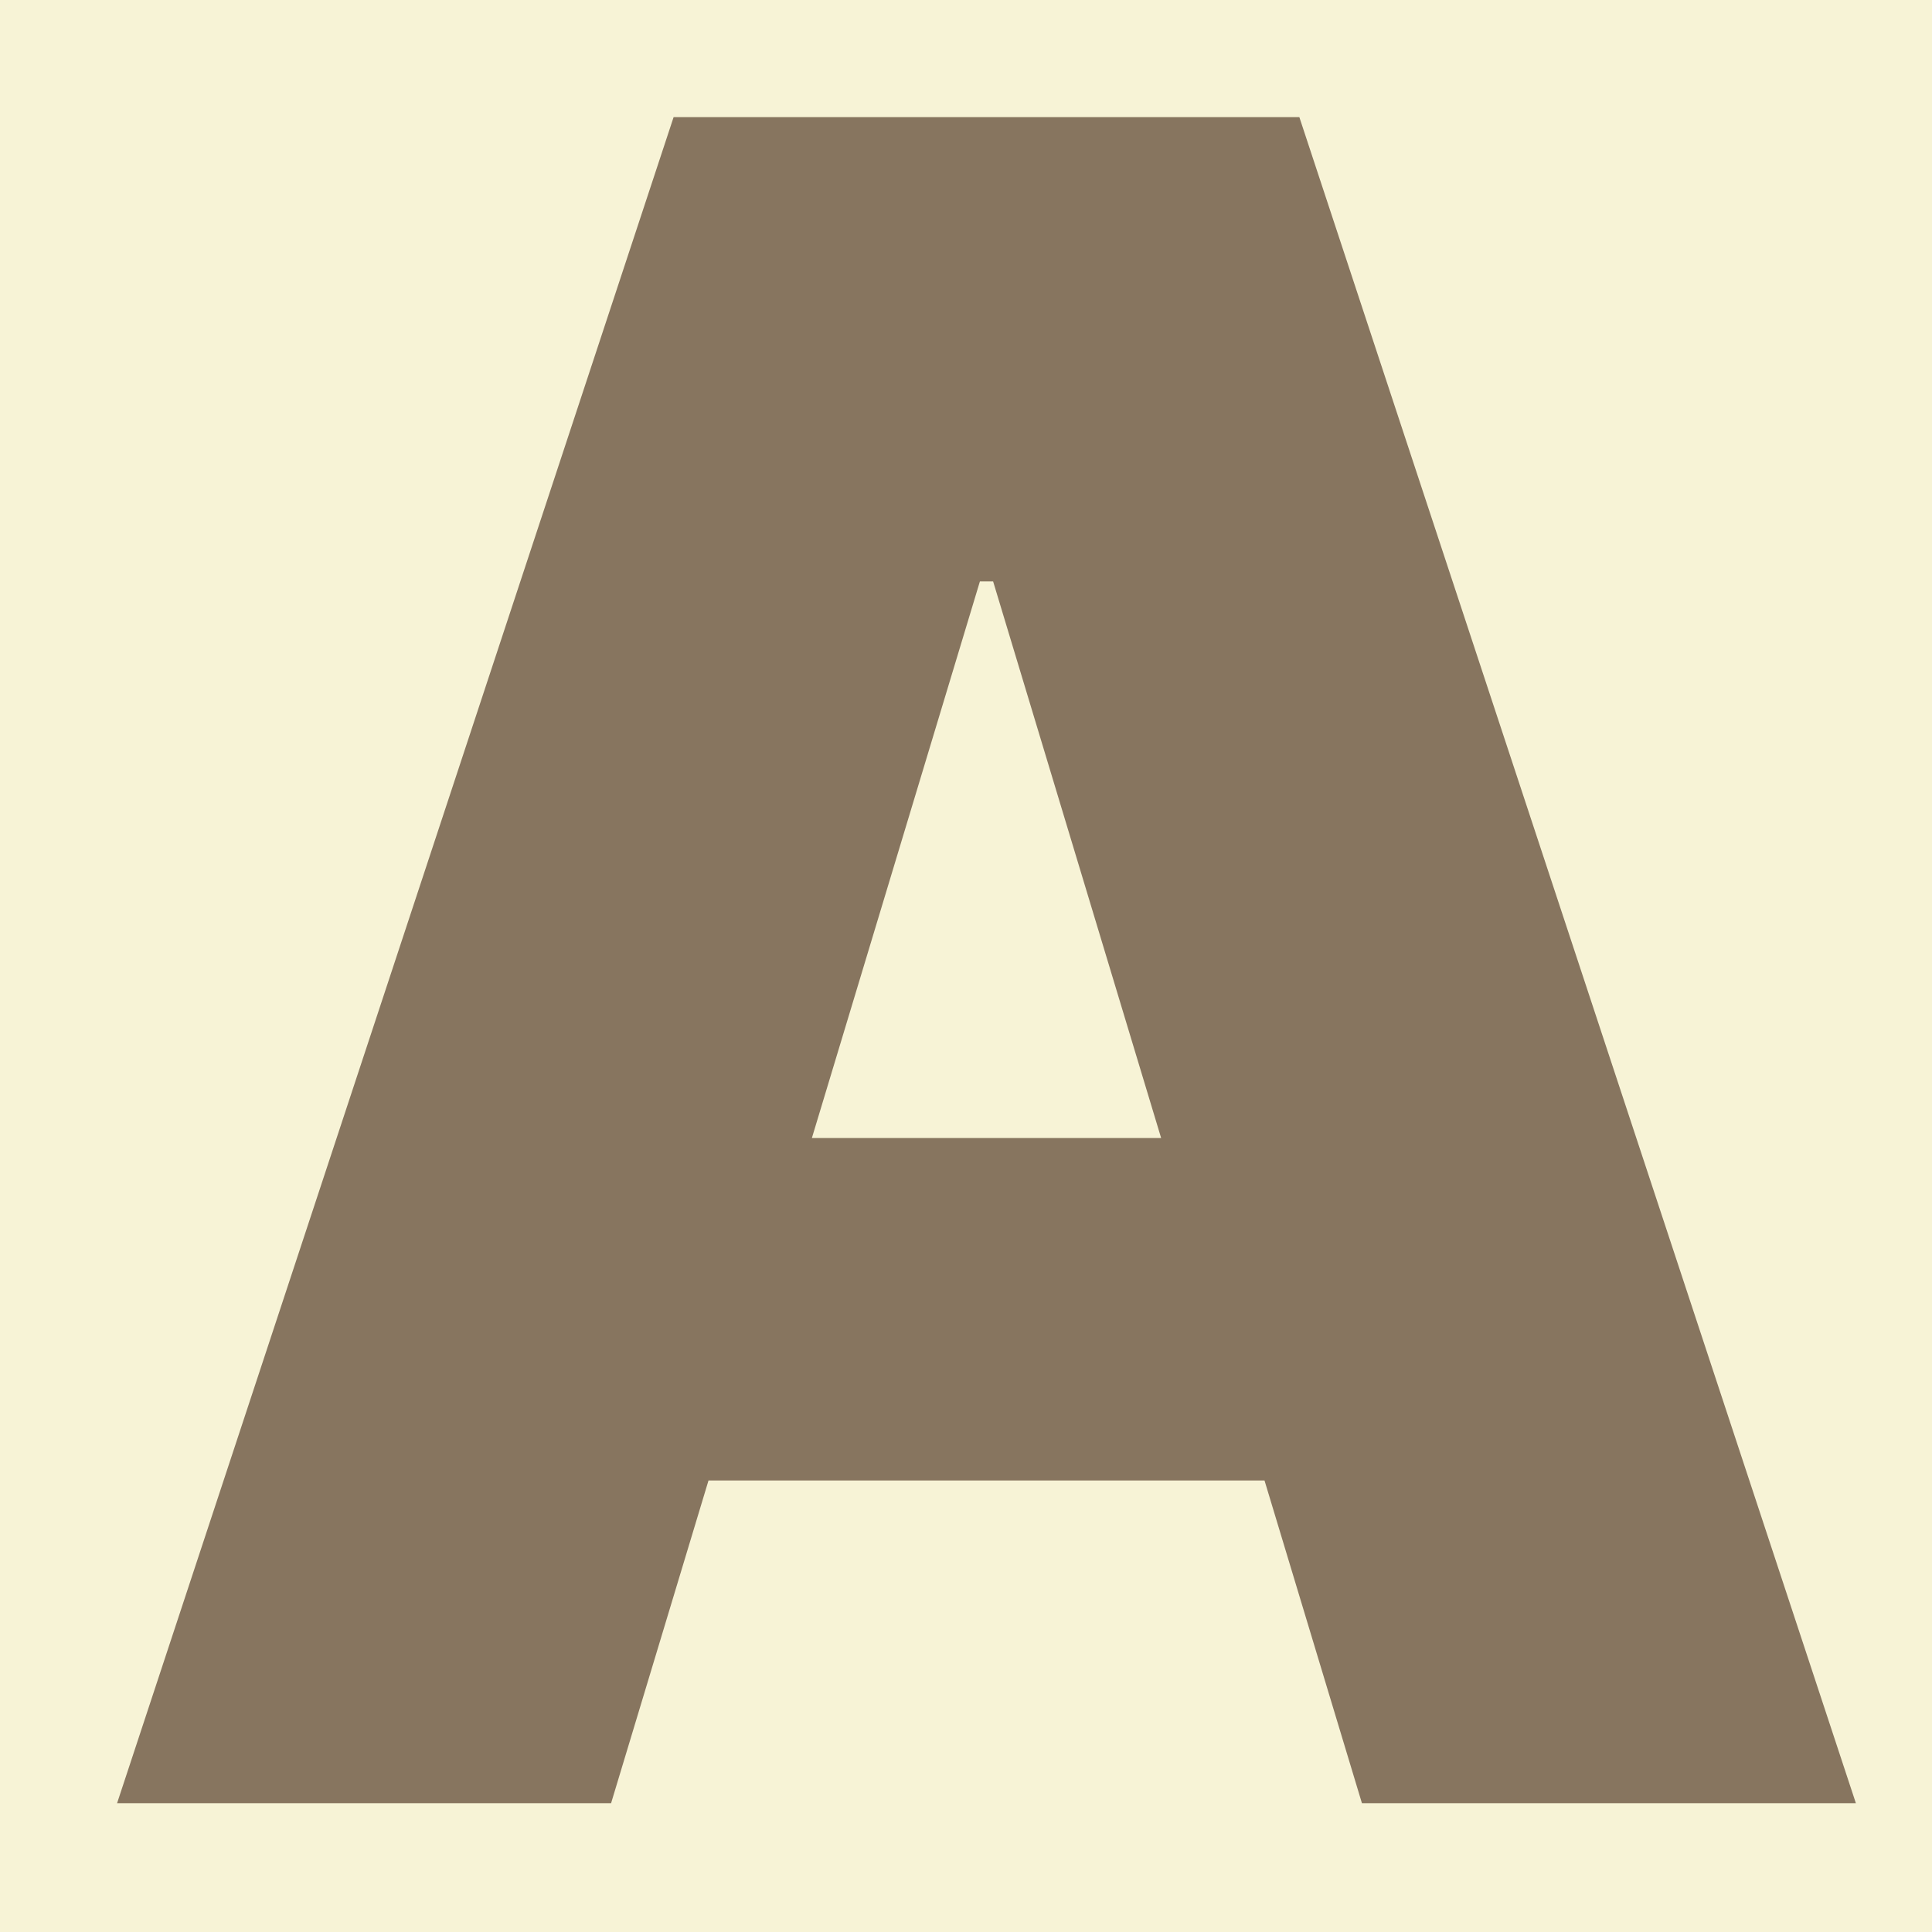 <svg width="30" height="30" viewBox="0 0 30 30" fill="none" xmlns="http://www.w3.org/2000/svg">
<rect x="0" y="0" width="30" height="30" fill="#333333" stroke="none"/>
<g clip-path="url(#clip0_2254_2035)">
<rect width="30" height="30" fill="#F7F3D6"/>
<path d="M9.489 28H1.818L10.46 1.818H20.176L28.818 28H21.148L15.421 9.028H15.216L9.489 28ZM8.057 17.671H22.477V22.989H8.057V17.671Z" fill="#87755F"/>
</g>
<defs>
<clipPath id="clip0_2254_2035">
<rect width="30" height="30" fill="white"/>
</clipPath>
</defs>
</svg>

